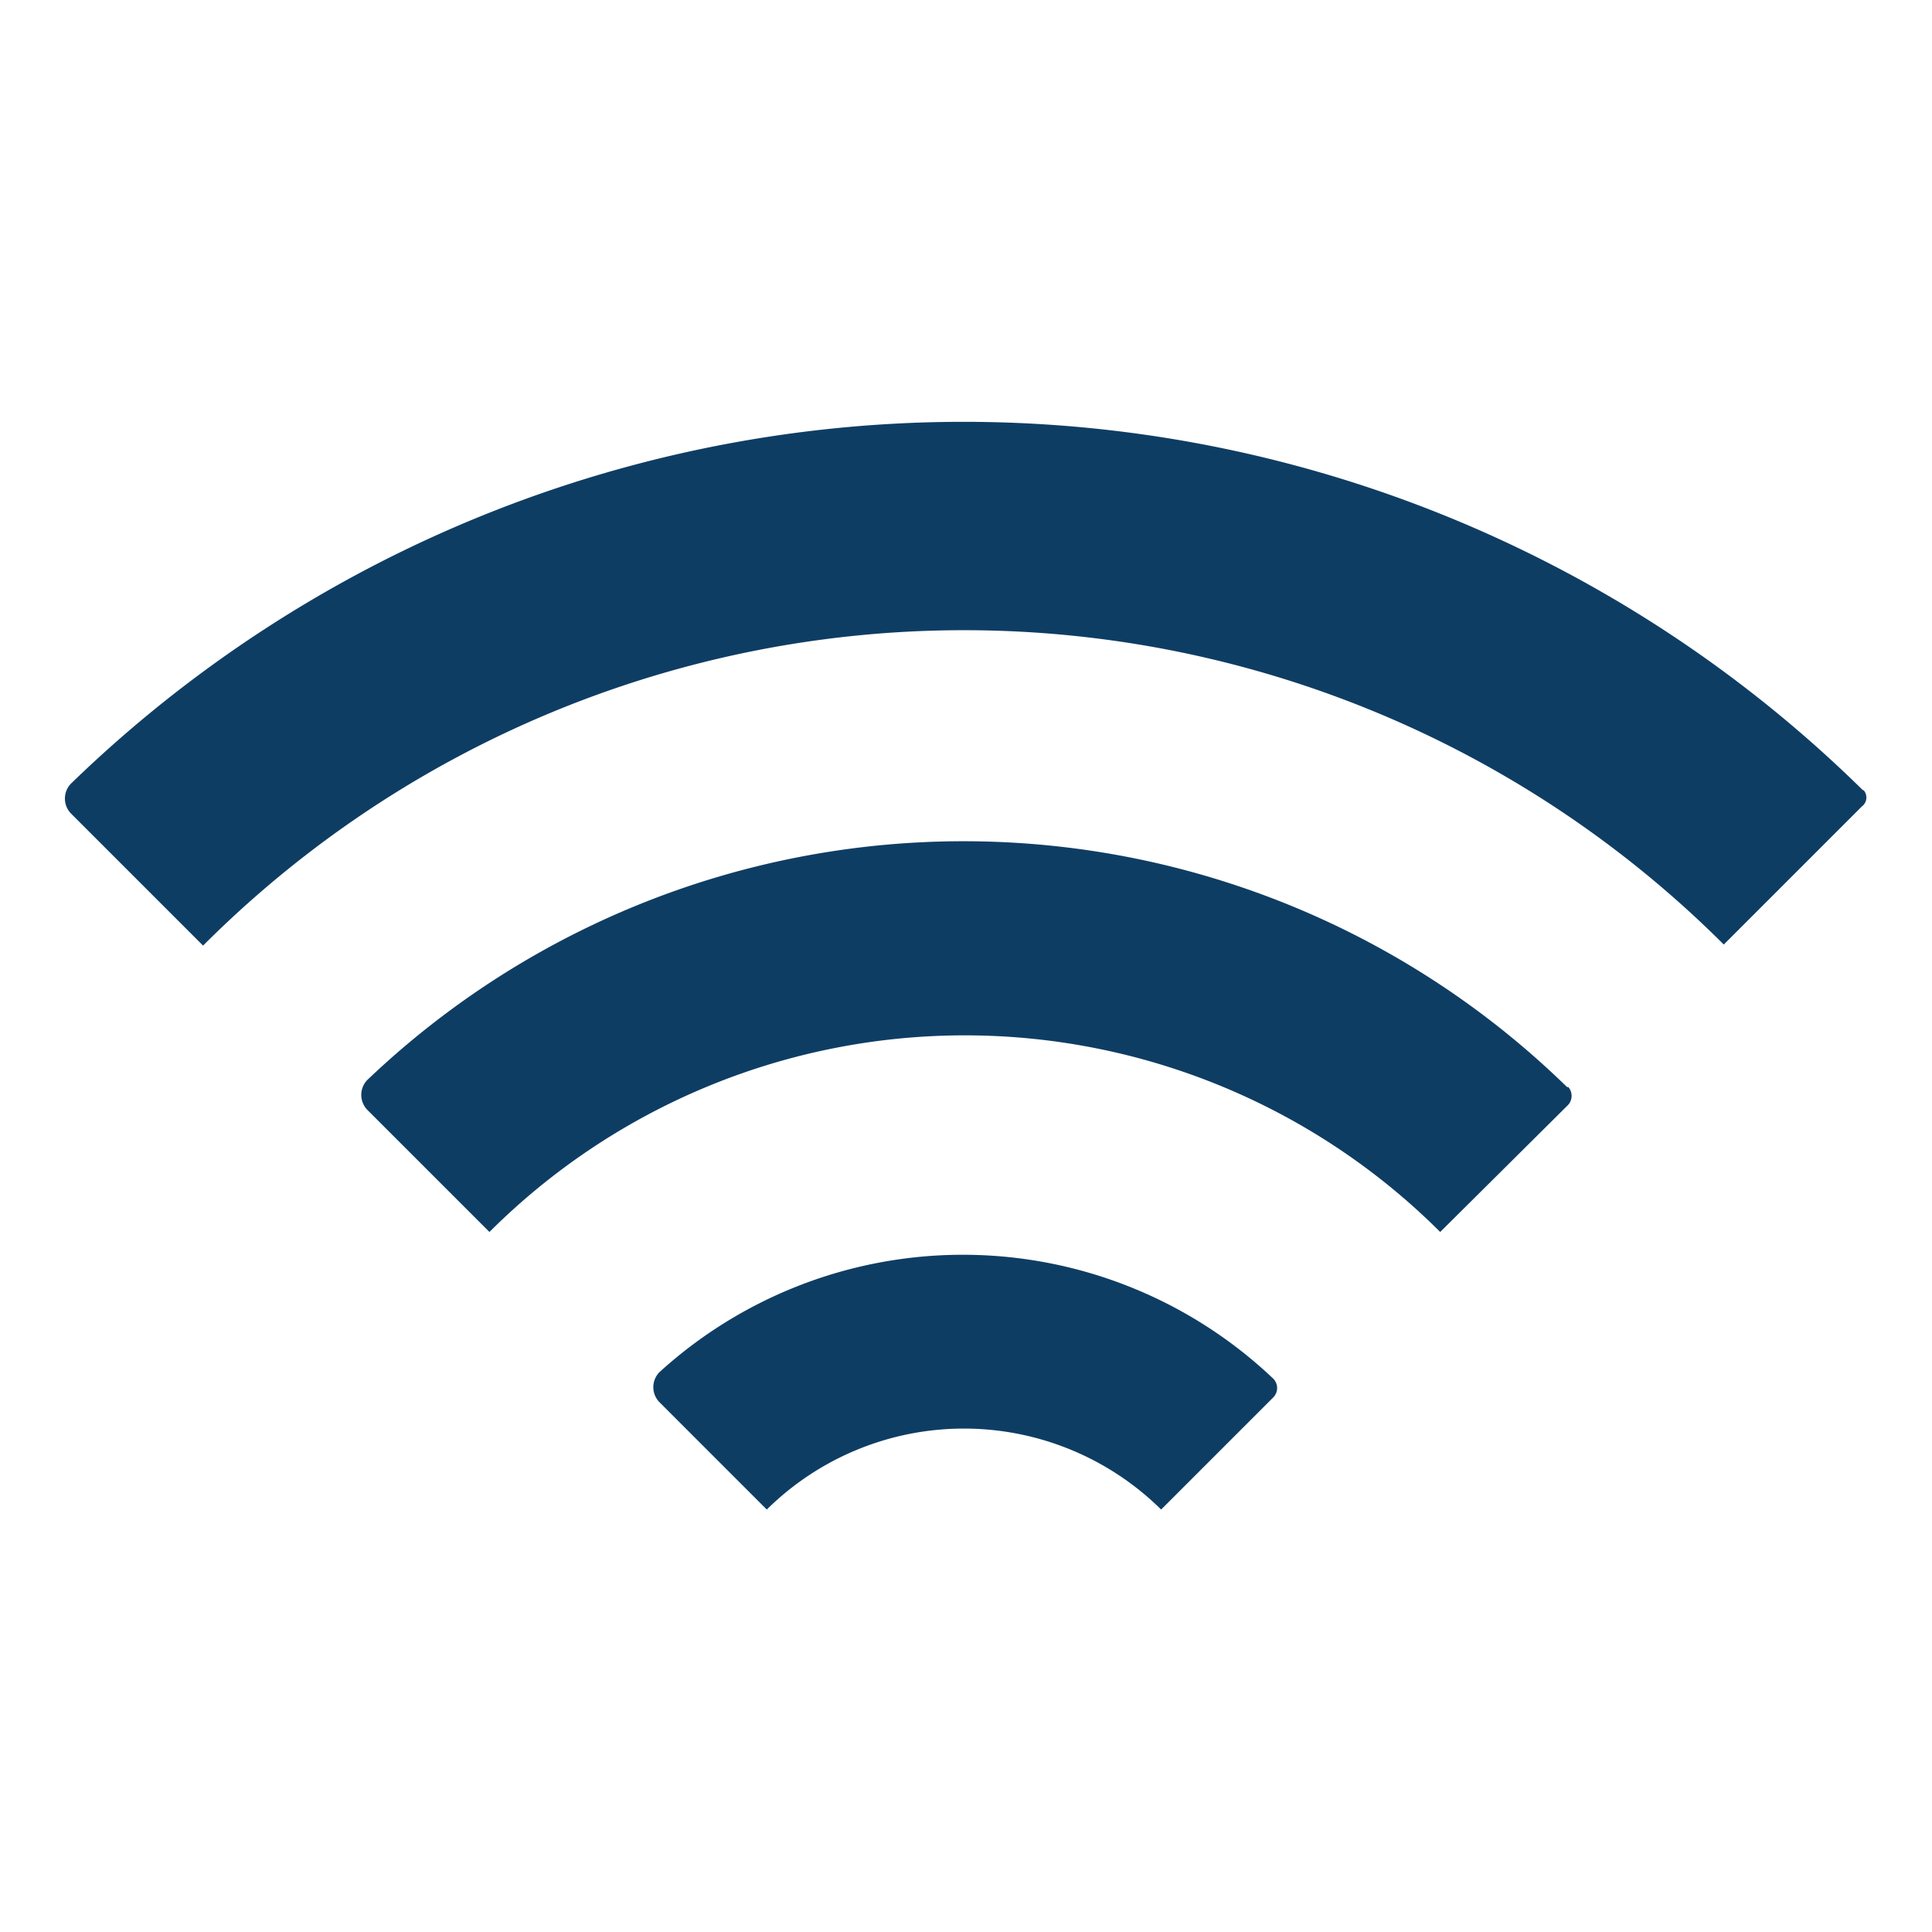 <svg id="Layer_1" data-name="Layer 1" xmlns="http://www.w3.org/2000/svg" viewBox="0 0 90 90"><defs><style>.cls-1{fill:#0e3d64;}</style></defs><g id="Group_54" data-name="Group 54"><path id="Path_111" data-name="Path 111" class="cls-1" d="M86.76,36.79A59.72,59.72,0,0,0,3.31,36.5a1,1,0,0,0,0,1.4l6.15,6.15A50.1,50.1,0,0,1,80.3,44l0,0,6.43-6.43a.52.52,0,0,0,.11-.73A.35.35,0,0,0,86.76,36.79Z"/><path id="Path_112" data-name="Path 112" class="cls-1" d="M17.11,50.31a1,1,0,0,0,0,1.39l5.69,5.69a31.35,31.35,0,0,1,44.29,0L73,51.52a.63.63,0,0,0,.06-.88l-.06,0A40.24,40.24,0,0,0,17.11,50.31Z"/><path id="Path_113" data-name="Path 113" class="cls-1" d="M30.72,63.92a1,1,0,0,0,0,1.4l5,5a13.07,13.07,0,0,1,18.37,0l5.22-5.22a.62.62,0,0,0,0-.88.12.12,0,0,0,0,0A21,21,0,0,0,30.72,63.92Z"/></g></svg>
